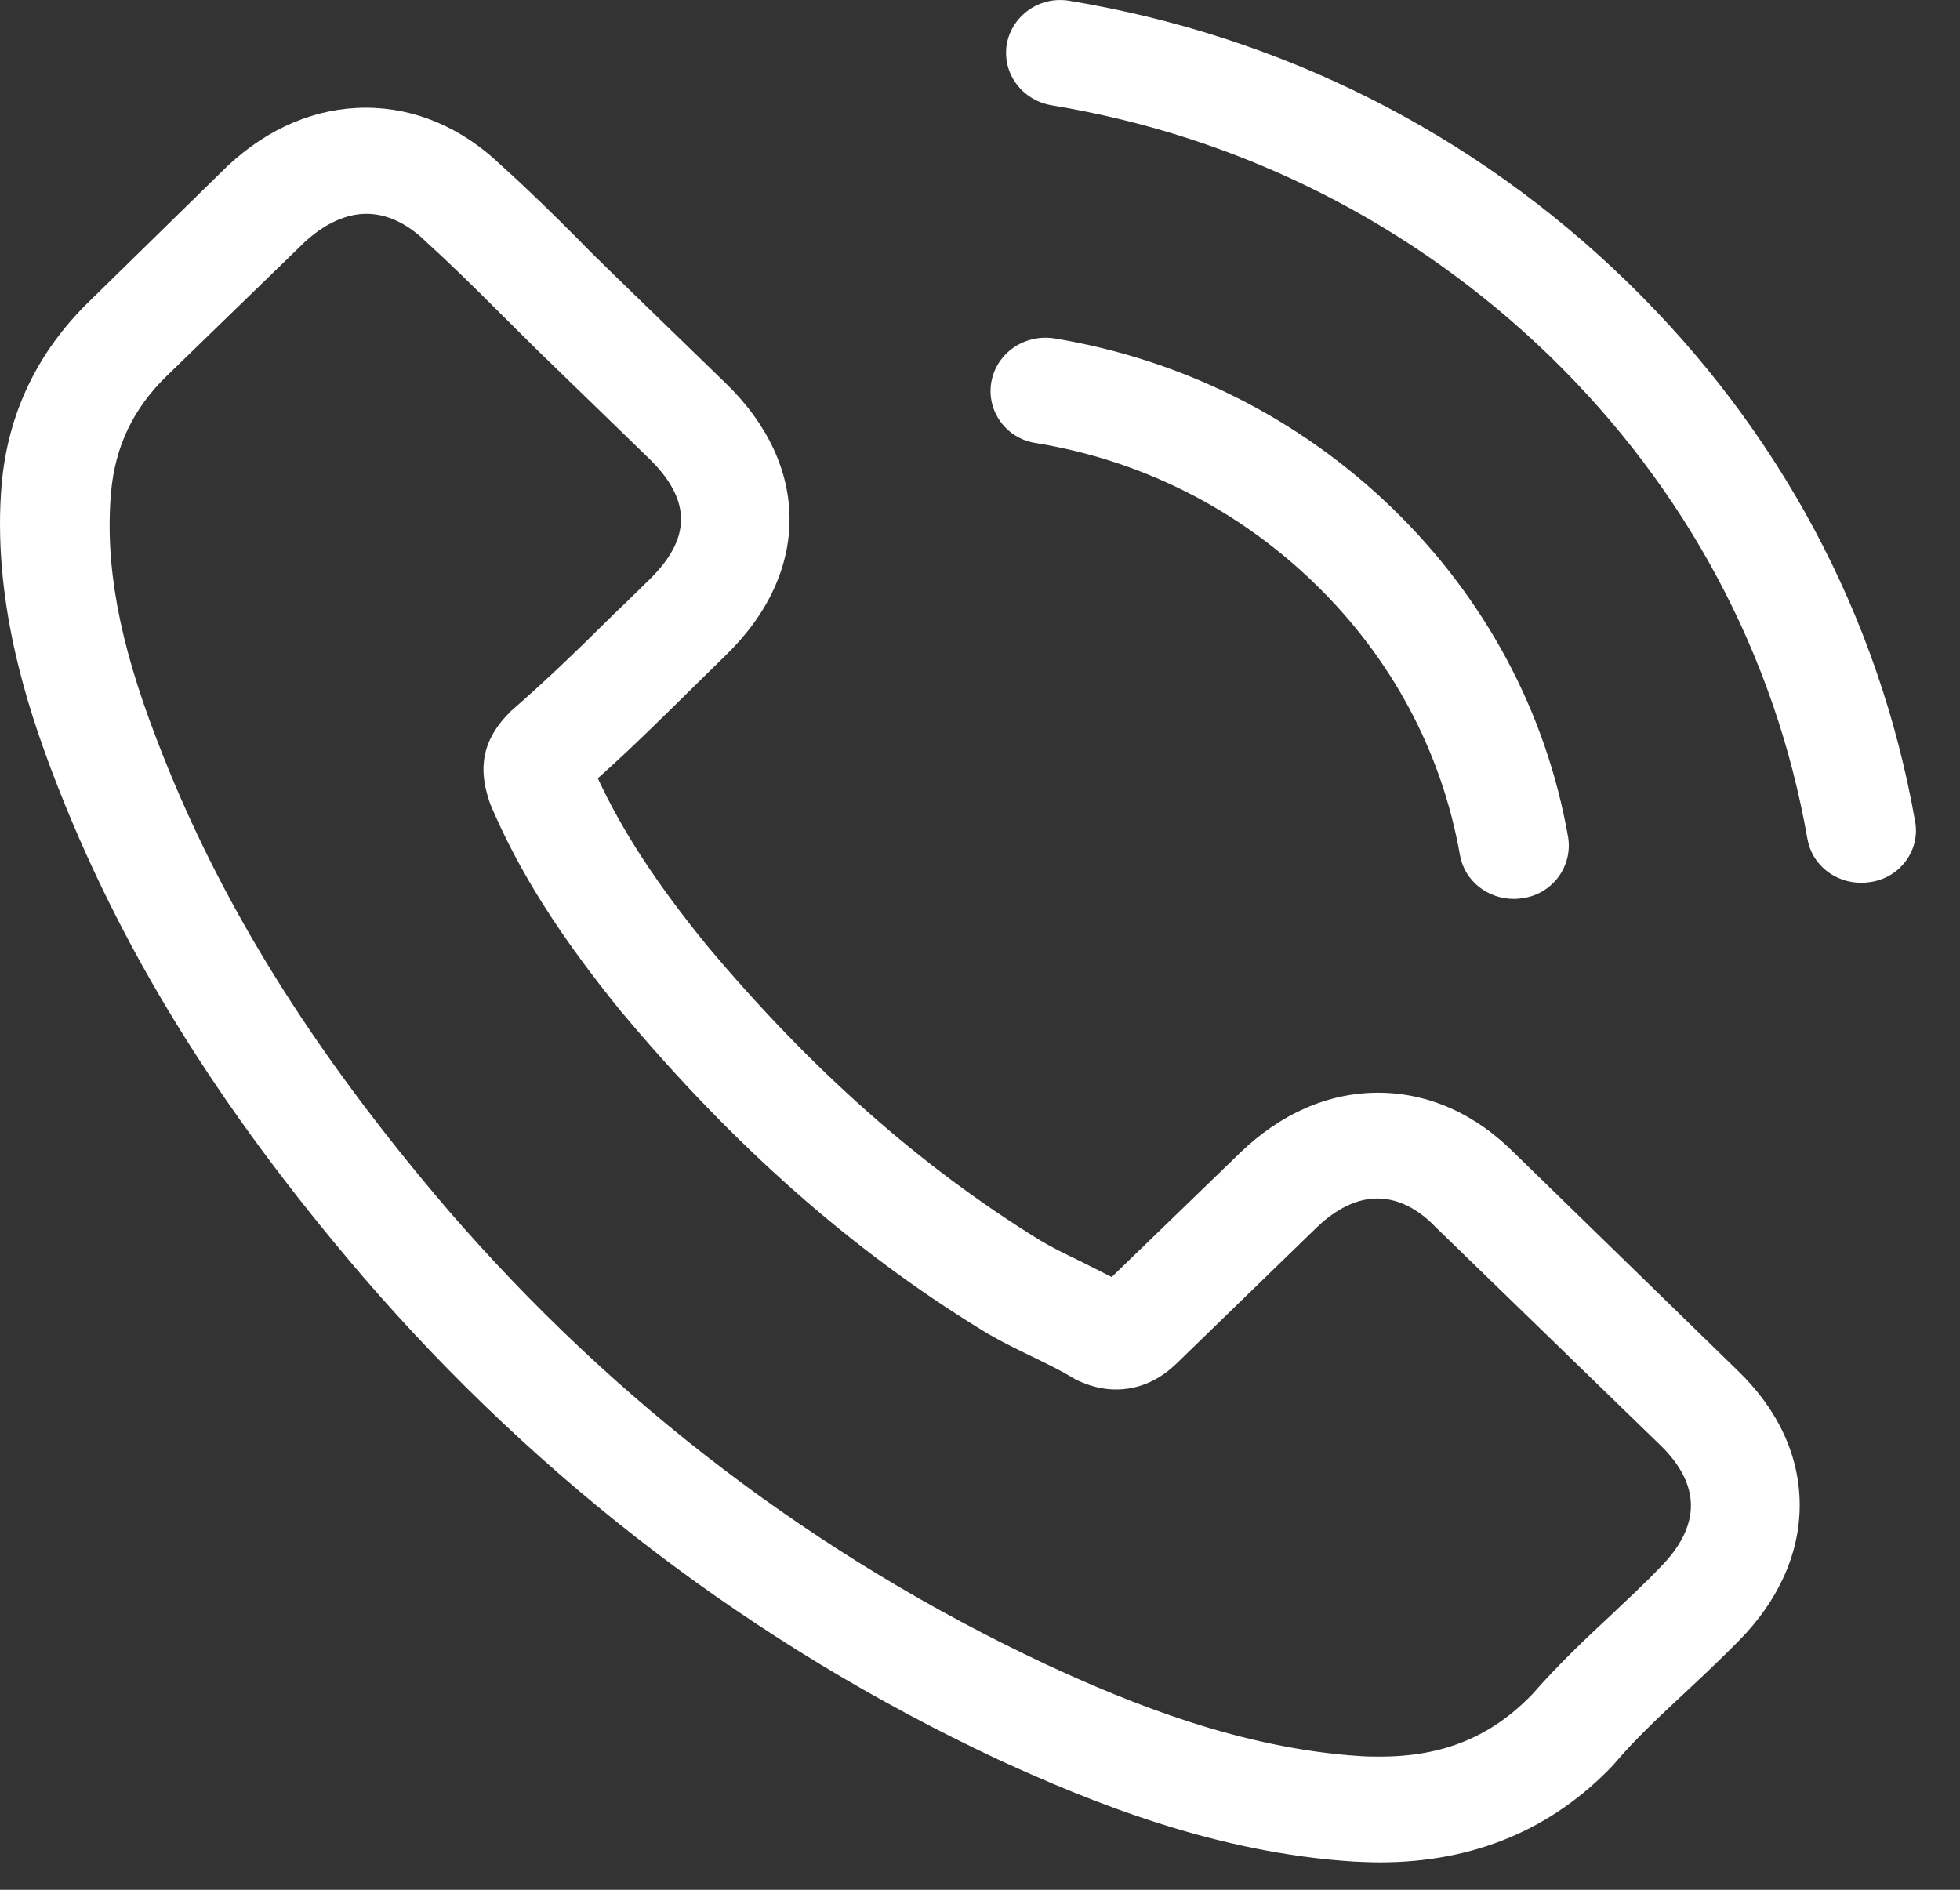 <svg width="28" height="27" viewBox="0 0 28 27" fill="none" xmlns="http://www.w3.org/2000/svg">
<rect x="0" y="0" width="28" height="27" fill="#333333" stroke="none"/>
<path d="M21.643 16.483C21.082 15.915 20.405 15.612 19.688 15.612C18.976 15.612 18.294 15.91 17.709 16.477L15.881 18.246C15.731 18.167 15.58 18.094 15.436 18.021C15.227 17.92 15.031 17.825 14.863 17.724C13.15 16.668 11.594 15.292 10.102 13.512C9.379 12.625 8.893 11.878 8.54 11.12C9.014 10.698 9.454 10.26 9.882 9.839C10.044 9.682 10.206 9.519 10.368 9.362C11.583 8.182 11.583 6.655 10.368 5.476L8.788 3.943C8.609 3.769 8.424 3.589 8.25 3.409C7.903 3.061 7.539 2.702 7.163 2.365C6.602 1.825 5.931 1.539 5.225 1.539C4.519 1.539 3.836 1.825 3.258 2.365C3.252 2.37 3.252 2.37 3.246 2.376L1.279 4.302C0.539 5.021 0.116 5.897 0.024 6.913C-0.115 8.553 0.382 10.081 0.764 11.08C1.702 13.534 3.102 15.809 5.19 18.246C7.724 21.183 10.773 23.502 14.255 25.137C15.586 25.749 17.362 26.473 19.346 26.597C19.468 26.602 19.595 26.608 19.711 26.608C21.047 26.608 22.17 26.142 23.049 25.215C23.055 25.204 23.066 25.198 23.072 25.187C23.373 24.833 23.72 24.513 24.085 24.171C24.333 23.94 24.588 23.699 24.837 23.446C25.409 22.868 25.71 22.194 25.71 21.503C25.71 20.807 25.404 20.138 24.819 19.577L21.643 16.483ZM23.714 22.396C23.709 22.396 23.709 22.402 23.714 22.396C23.489 22.632 23.257 22.845 23.009 23.081C22.633 23.429 22.251 23.794 21.892 24.204C21.308 24.811 20.619 25.097 19.717 25.097C19.63 25.097 19.537 25.097 19.451 25.091C17.732 24.985 16.136 24.333 14.938 23.777C11.664 22.239 8.788 20.054 6.399 17.286C4.426 14.978 3.107 12.844 2.234 10.552C1.696 9.154 1.499 8.065 1.586 7.037C1.644 6.38 1.904 5.835 2.384 5.369L4.357 3.454C4.64 3.196 4.941 3.055 5.236 3.055C5.601 3.055 5.896 3.269 6.081 3.448C6.087 3.454 6.093 3.46 6.098 3.465C6.451 3.785 6.787 4.117 7.14 4.47C7.319 4.65 7.504 4.83 7.689 5.015L9.269 6.548C9.882 7.144 9.882 7.694 9.269 8.289C9.101 8.452 8.939 8.615 8.771 8.772C8.285 9.255 7.822 9.704 7.319 10.142C7.307 10.154 7.296 10.159 7.29 10.171C6.793 10.653 6.885 11.125 6.989 11.445C6.995 11.462 7.001 11.479 7.007 11.496C7.417 12.462 7.996 13.371 8.875 14.455L8.881 14.461C10.478 16.37 12.161 17.858 14.018 18.998C14.255 19.145 14.498 19.262 14.73 19.375C14.938 19.476 15.135 19.571 15.303 19.672C15.326 19.684 15.349 19.7 15.372 19.712C15.569 19.807 15.754 19.852 15.945 19.852C16.425 19.852 16.726 19.56 16.824 19.465L18.803 17.544C18.999 17.353 19.312 17.123 19.676 17.123C20.035 17.123 20.33 17.342 20.509 17.533C20.515 17.538 20.515 17.538 20.521 17.544L23.709 20.638C24.304 21.211 24.304 21.801 23.714 22.396Z" fill="white"/>
<path d="M14.793 6.329C16.309 6.576 17.686 7.273 18.785 8.34C19.884 9.407 20.596 10.743 20.856 12.214C20.92 12.585 21.25 12.843 21.626 12.843C21.672 12.843 21.712 12.838 21.759 12.832C22.187 12.765 22.47 12.372 22.401 11.956C22.088 10.176 21.221 8.553 19.896 7.267C18.571 5.981 16.899 5.139 15.065 4.835C14.637 4.768 14.238 5.043 14.163 5.453C14.088 5.863 14.365 6.262 14.793 6.329Z" fill="white"/>
<path d="M27.359 11.737C26.844 8.806 25.421 6.138 23.234 4.016C21.047 1.893 18.299 0.511 15.279 0.012C14.857 -0.061 14.458 0.219 14.383 0.629C14.313 1.045 14.597 1.432 15.025 1.505C17.721 1.949 20.179 3.19 22.135 5.083C24.09 6.981 25.363 9.367 25.82 11.984C25.884 12.355 26.213 12.613 26.589 12.613C26.636 12.613 26.676 12.608 26.722 12.602C27.145 12.54 27.434 12.147 27.359 11.737Z" fill="white"/>
</svg>
